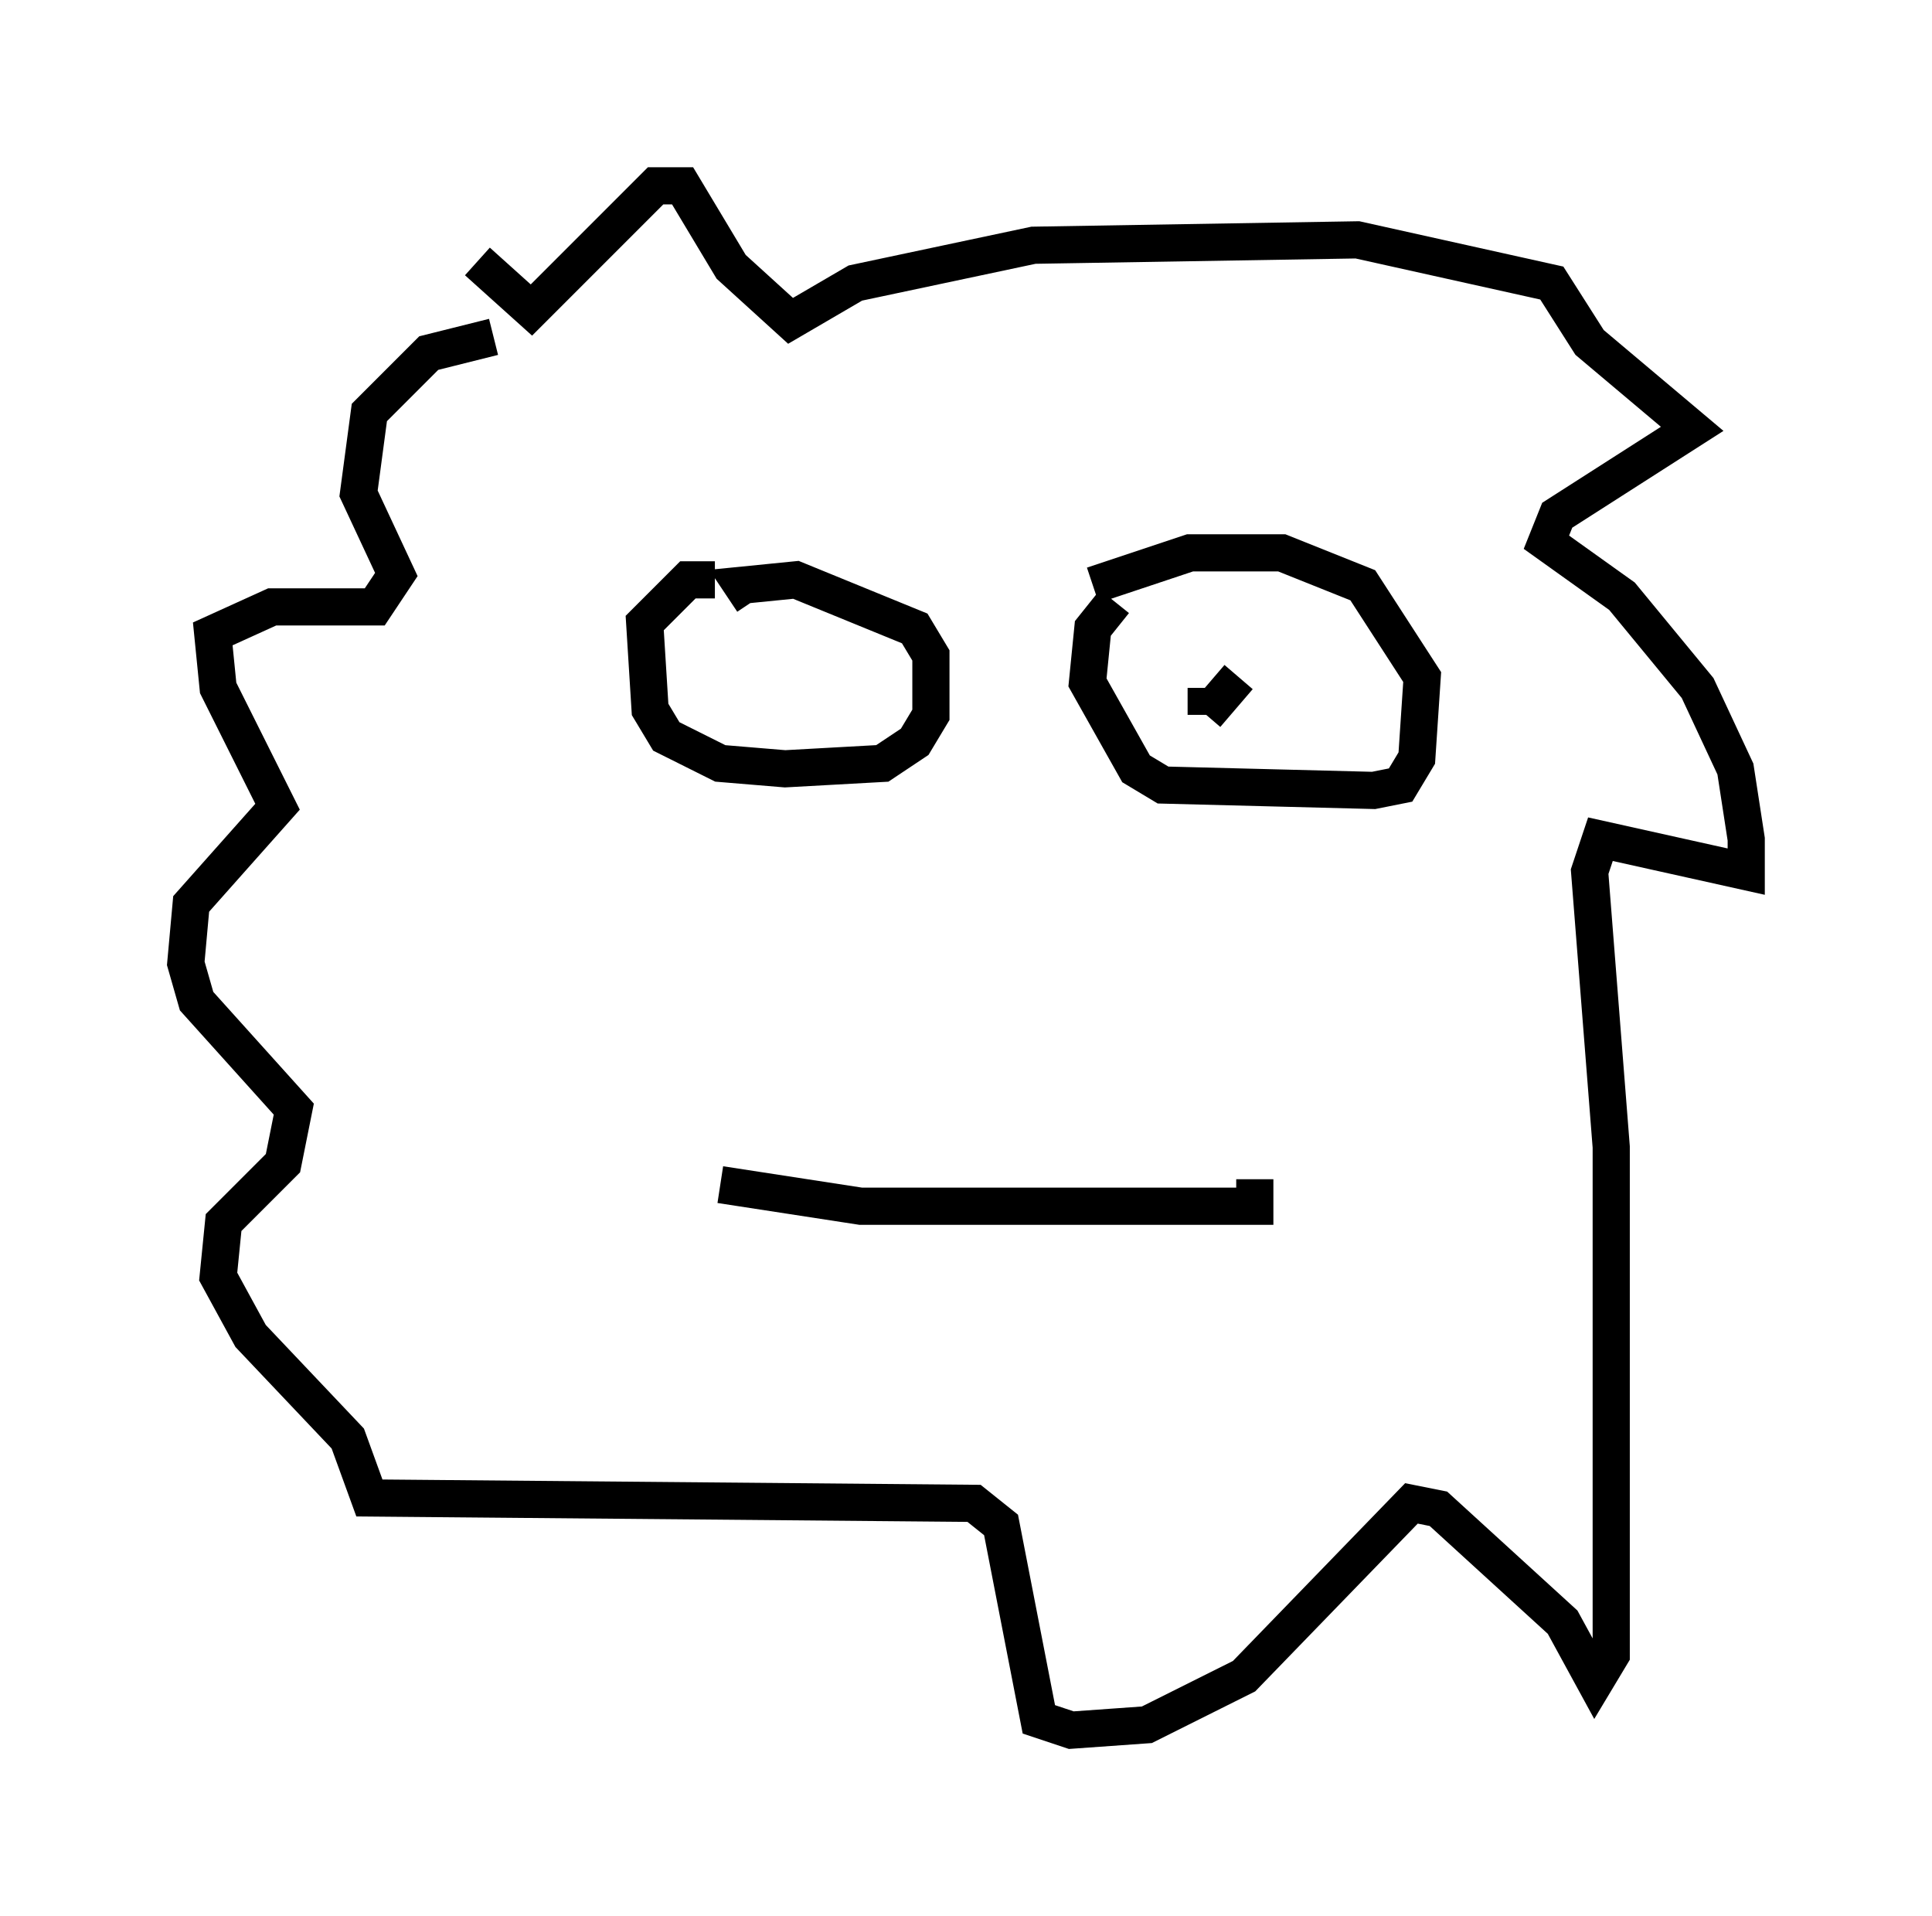 <?xml version="1.0" encoding="utf-8" ?>
<svg baseProfile="full" height="51.542" version="1.1" width="51.978" xmlns="http://www.w3.org/2000/svg" xmlns:ev="http://www.w3.org/2001/xml-events" xmlns:xlink="http://www.w3.org/1999/xlink"><defs /><rect fill="white" height="51.542" width="51.978" x="0" y="0" /><path d="M13.57, 10.81 m-0.726, -3.777 l1.453, 1.307 3.341, -3.341 l0.726, 0.0 1.307, 2.179 l1.598, 1.453 1.743, -1.017 l4.793, -1.017 8.715, -0.145 l5.229, 1.162 1.017, 1.598 l2.76, 2.324 -3.631, 2.324 l-0.291, 0.726 2.034, 1.453 l2.034, 2.469 1.017, 2.179 l0.291, 1.888 0.0, 0.872 l-3.922, -0.872 -0.291, 0.872 l0.581, 7.408 0.0, 13.654 l-0.436, 0.726 -0.872, -1.598 l-3.341, -3.05 -0.726, -0.145 l-4.503, 4.648 -2.615, 1.307 l-2.034, 0.145 -0.872, -0.291 l-1.017, -5.229 -0.726, -0.581 l-16.268, -0.145 -0.581, -1.598 l-2.615, -2.76 -0.872, -1.598 l0.145, -1.453 1.598, -1.598 l0.291, -1.453 -2.615, -2.905 l-0.291, -1.017 0.145, -1.598 l2.324, -2.615 -1.598, -3.196 l-0.145, -1.453 1.598, -0.726 l2.76, 0.0 0.581, -0.872 l-1.017, -2.179 0.291, -2.179 l1.598, -1.598 1.743, -0.436 m5.955, 6.536 l-0.726, 0.0 -1.162, 1.162 l0.145, 2.324 0.436, 0.726 l1.453, 0.726 1.743, 0.145 l2.615, -0.145 0.872, -0.581 l0.436, -0.726 0.0, -1.598 l-0.436, -0.726 -3.196, -1.307 l-1.453, 0.145 0.291, 0.436 m9.732, 0.0 l-0.581, 0.726 -0.145, 1.453 l1.307, 2.324 0.726, 0.436 l5.665, 0.145 0.726, -0.145 l0.436, -0.726 0.145, -2.179 l-1.598, -2.469 -2.179, -0.872 l-2.469, 0.0 -2.615, 0.872 m-10.022, 16.123 l3.777, 0.581 10.603, 0.0 l0.0, -0.726 m-0.436, -14.38 l0.0, 0.0 m0.0, 0.726 l0.0, 0.0 m0.0, 0.145 l-0.872, 1.017 m0.0, 0.0 l0.0, -0.726 " fill="none" stroke="black" stroke-width="1" /></svg>